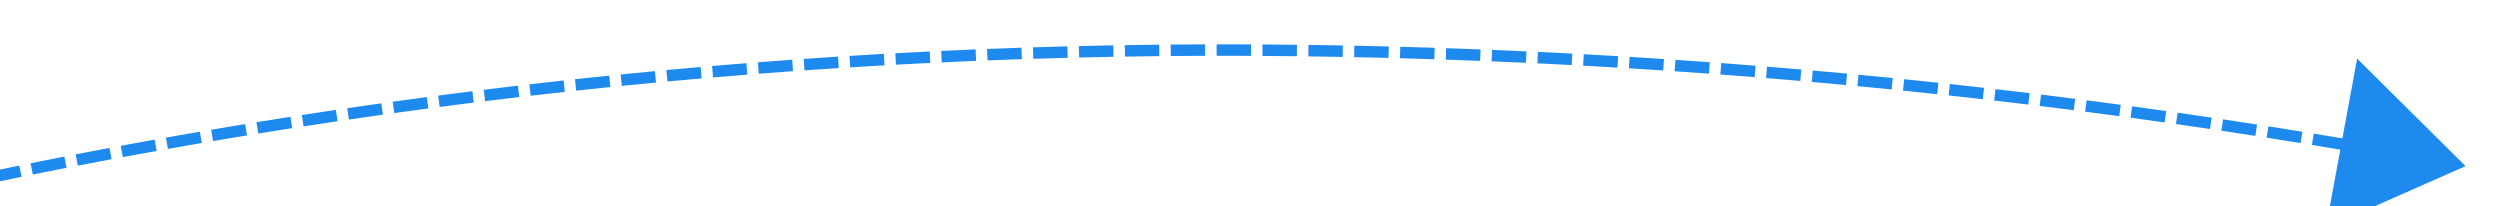 ﻿<?xml version="1.0" encoding="utf-8"?>
<svg version="1.1" xmlns:xlink="http://www.w3.org/1999/xlink" width="218px" height="18px" viewBox="282 456  218 18" xmlns="http://www.w3.org/2000/svg">
  <g transform="matrix(0.809 0.588 -0.588 0.809 347.994 -141.017 )">
    <path d="M 201.047 705.284  C 200.682 706.216  200.319 707.149  199.959 708.083  L 200.893 708.443  C 201.252 707.51  201.614 706.579  201.978 705.649  L 201.047 705.284  Z M 202.518 701.561  C 202.147 702.491  201.778 703.421  201.412 704.352  L 202.343 704.718  C 202.708 703.789  203.076 702.86  203.447 701.932  L 202.518 701.561  Z M 204.015 697.848  C 203.637 698.775  203.262 699.703  202.89 700.632  L 203.818 701.004  C 204.19 700.077  204.564 699.15  204.941 698.225  L 204.015 697.848  Z M 205.537 694.145  C 205.153 695.07  204.772 695.995  204.393 696.921  L 205.318 697.3  C 205.697 696.375  206.077 695.451  206.46 694.528  L 205.537 694.145  Z M 207.084 690.453  C 206.694 691.374  206.306 692.297  205.921 693.221  L 206.844 693.606  C 207.229 692.684  207.615 691.762  208.005 690.842  L 207.084 690.453  Z M 208.656 686.771  C 208.259 687.69  207.866 688.61  207.474 689.531  L 208.395 689.922  C 208.785 689.003  209.178 688.084  209.574 687.167  L 208.656 686.771  Z M 210.252 683.1  C 209.85 684.016  209.45 684.934  209.052 685.852  L 209.97 686.249  C 210.367 685.332  210.766 684.417  211.168 683.502  L 210.252 683.1  Z M 211.874 679.44  C 211.466 680.353  211.059 681.268  210.655 682.184  L 211.57 682.587  C 211.974 681.673  212.379 680.76  212.787 679.848  L 211.874 679.44  Z M 213.521 675.79  C 213.106 676.701  212.694 677.613  212.283 678.526  L 213.196 678.936  C 213.605 678.024  214.017 677.114  214.431 676.205  L 213.521 675.79  Z M 215.192 672.153  C 214.771 673.061  214.352 673.97  213.936 674.88  L 214.846 675.296  C 215.261 674.387  215.679 673.48  216.099 672.573  L 215.192 672.153  Z M 216.888 668.526  C 216.461 669.431  216.036 670.337  215.613 671.245  L 216.52 671.667  C 216.942 670.761  217.366 669.856  217.792 668.953  L 216.888 668.526  Z M 218.608 664.911  C 218.175 665.813  217.744 666.717  217.315 667.621  L 218.219 668.049  C 218.647 667.147  219.077 666.245  219.51 665.344  L 218.608 664.911  Z M 220.353 661.308  C 219.914 662.207  219.477 663.108  219.042 664.009  L 219.943 664.444  C 220.377 663.544  220.813 662.645  221.251 661.747  L 220.353 661.308  Z M 222.122 657.717  C 221.677 658.613  221.234 659.511  220.793 660.409  L 221.691 660.85  C 222.131 659.953  222.573 659.057  223.018 658.162  L 222.122 657.717  Z M 223.916 654.138  C 223.464 655.031  223.015 655.925  222.568 656.821  L 223.463 657.267  C 223.909 656.373  224.358 655.48  224.808 654.589  L 223.916 654.138  Z M 225.734 650.571  C 225.276 651.461  224.821 652.352  224.368 653.245  L 225.26 653.697  C 225.712 652.806  226.166 651.917  226.623 651.028  L 225.734 650.571  Z M 227.575 647.016  C 227.112 647.903  226.651 648.792  226.192 649.681  L 227.08 650.14  C 227.539 649.252  227.999 648.365  228.462 647.479  L 227.575 647.016  Z M 229.441 643.474  C 228.972 644.358  228.505 645.243  228.04 646.13  L 228.925 646.594  C 229.389 645.709  229.856 644.826  230.325 643.944  L 229.441 643.474  Z M 231.331 639.945  C 230.856 640.826  230.383 641.708  229.912 642.591  L 230.794 643.062  C 231.264 642.18  231.737 641.299  232.211 640.42  L 231.331 639.945  Z M 233.245 636.429  C 232.764 637.306  232.285 638.185  231.808 639.065  L 232.687 639.542  C 233.163 638.663  233.641 637.786  234.122 636.91  L 233.245 636.429  Z M 235.183 632.926  C 234.696 633.8  234.21 634.675  233.727 635.552  L 234.603 636.034  C 235.085 635.159  235.57 634.285  236.056 633.413  L 235.183 632.926  Z M 237.144 629.436  C 236.651 630.307  236.16 631.179  235.671 632.052  L 236.544 632.54  C 237.032 631.669  237.522 630.798  238.014 629.929  L 237.144 629.436  Z M 239.129 625.959  C 238.63 626.827  238.133 627.695  237.638 628.565  L 238.508 629.06  C 239.001 628.191  239.498 627.324  239.996 626.458  L 239.129 625.959  Z M 241.138 622.496  C 240.633 623.36  240.13 624.225  239.629 625.092  L 240.495 625.592  C 240.995 624.727  241.497 623.863  242.001 623.001  L 241.138 622.496  Z M 243.17 619.047  C 242.659 619.907  242.15 620.769  241.644 621.632  L 242.506 622.138  C 243.012 621.277  243.52 620.416  244.03 619.557  L 243.17 619.047  Z M 245.225 615.611  C 244.708 616.468  244.194 617.327  243.681 618.186  L 244.54 618.698  C 245.052 617.84  245.565 616.983  246.081 616.127  L 245.225 615.611  Z M 247.306 612.19  C 246.851 612.931  246.399 613.673  245.948 614.416  C 245.879 614.529  245.811 614.641  245.742 614.754  L 246.598 615.272  C 246.666 615.159  246.734 615.047  246.802 614.934  C 247.253 614.193  247.705 613.453  248.158 612.714  L 247.306 612.19  Z M 249.414 608.786  C 248.884 609.635  248.356 610.486  247.831 611.338  L 248.682 611.863  C 249.206 611.012  249.733 610.163  250.262 609.316  L 249.414 608.786  Z M 251.547 605.398  C 251.011 606.243  250.476 607.09  249.945 607.938  L 250.792 608.469  C 251.323 607.623  251.856 606.778  252.391 605.934  L 251.547 605.398  Z M 253.706 602.026  C 253.163 602.867  252.623 603.71  252.085 604.554  L 252.928 605.091  C 253.465 604.249  254.004 603.408  254.546 602.569  L 253.706 602.026  Z M 255.891 598.671  C 255.342 599.508  254.795 600.346  254.25 601.186  L 255.089 601.73  C 255.633 600.892  256.179 600.055  256.727 599.22  L 255.891 598.671  Z M 258.101 595.333  C 257.545 596.165  256.992 596.999  256.441 597.835  L 257.276 598.386  C 257.826 597.551  258.378 596.719  258.933 595.888  L 258.101 595.333  Z M 260.337 592.011  C 259.775 592.839  259.215 593.669  258.658 594.501  L 259.488 595.058  C 260.045 594.228  260.603 593.399  261.164 592.573  L 260.337 592.011  Z M 262.597 588.707  C 262.029 589.531  261.463 590.356  260.899 591.183  L 261.726 591.747  C 262.288 590.921  262.853 590.097  263.421 589.274  L 262.597 588.707  Z M 264.883 585.419  C 264.309 586.239  263.736 587.06  263.166 587.883  L 263.989 588.453  C 264.557 587.631  265.128 586.812  265.702 585.993  L 264.883 585.419  Z M 267.194 582.15  C 266.613 582.965  266.035 583.782  265.458 584.6  L 266.276 585.176  C 266.851 584.359  267.429 583.544  268.008 582.73  L 267.194 582.15  Z M 269.529 578.898  C 268.942 579.708  268.358 580.521  267.775 581.335  L 268.589 581.917  C 269.17 581.104  269.753 580.293  270.339 579.484  L 269.529 578.898  Z M 271.889 575.663  C 271.296 576.47  270.705 577.278  270.117 578.087  L 270.926 578.675  C 271.513 577.867  272.103 577.061  272.695 576.256  L 271.889 575.663  Z M 274.274 572.447  C 273.675 573.249  273.078 574.052  272.483 574.858  L 273.288 575.452  C 273.881 574.648  274.477 573.846  275.075 573.046  L 274.274 572.447  Z M 276.683 569.249  C 276.078 570.046  275.475 570.845  274.874 571.646  L 275.674 572.246  C 276.273 571.447  276.875 570.65  277.479 569.854  L 276.683 569.249  Z M 279.116 566.07  C 278.505 566.862  277.896 567.657  277.289 568.453  L 278.084 569.059  C 278.69 568.264  279.298 567.471  279.908 566.68  L 279.116 566.07  Z M 281.573 562.909  C 280.956 563.697  280.341 564.486  279.728 565.278  L 280.519 565.89  C 281.13 565.1  281.744 564.312  282.361 563.525  L 281.573 562.909  Z M 284.055 559.766  C 283.431 560.55  282.81 561.335  282.191 562.121  L 282.977 562.74  C 283.595 561.954  284.215 561.171  284.837 560.389  L 284.055 559.766  Z M 286.56 556.643  C 285.931 557.422  285.303 558.202  284.679 558.984  L 285.46 559.608  C 286.084 558.827  286.709 558.049  287.337 557.272  L 286.56 556.643  Z M 289.089 553.539  C 288.453 554.313  287.82 555.088  287.19 555.865  L 287.966 556.495  C 288.596 555.72  289.227 554.946  289.861 554.174  L 289.089 553.539  Z M 291.641 550.454  C 291 551.223  290.361 551.994  289.724 552.766  L 290.496 553.402  C 291.131 552.631  291.769 551.862  292.409 551.095  L 291.641 550.454  Z M 294.216 547.389  C 293.57 548.153  292.925 548.918  292.283 549.686  L 293.049 550.328  C 293.691 549.562  294.334 548.797  294.98 548.035  L 294.216 547.389  Z M 296.815 544.343  C 296.163 545.102  295.512 545.863  294.864 546.626  L 295.626 547.273  C 296.273 546.512  296.922 545.753  297.574 544.995  L 296.815 544.343  Z M 299.437 541.317  C 298.779 542.071  298.123 542.827  297.469 543.585  L 298.226 544.238  C 298.879 543.482  299.533 542.728  300.191 541.975  L 299.437 541.317  Z M 302.082 538.312  C 301.418 539.06  300.756 539.811  300.096 540.564  L 300.848 541.223  C 301.507 540.472  302.168 539.723  302.83 538.975  L 302.082 538.312  Z M 304.75 535.326  C 304.08 536.07  303.413 536.816  302.747 537.563  L 303.494 538.228  C 304.158 537.482  304.825 536.738  305.493 535.995  L 304.75 535.326  Z M 307.44 532.361  C 306.765 533.099  306.092 533.84  305.42 534.583  L 306.162 535.253  C 306.832 534.512  307.504 533.773  308.178 533.035  L 307.44 532.361  Z M 310.155 529.417  C 309.646 529.964  309.139 530.512  308.632 531.061  C 308.46 531.248  308.288 531.435  308.116 531.623  L 308.853 532.299  C 309.025 532.112  309.196 531.925  309.368 531.739  C 309.873 531.191  310.38 530.644  310.887 530.098  L 310.155 529.417  Z M 312.893 526.496  C 312.206 527.224  311.52 527.953  310.837 528.685  L 311.568 529.367  C 312.25 528.637  312.934 527.909  313.62 527.182  L 312.893 526.496  Z M 315.653 523.595  C 314.96 524.318  314.27 525.042  313.581 525.769  L 314.307 526.457  C 314.994 525.732  315.683 525.009  316.375 524.288  L 315.653 523.595  Z M 318.435 520.716  C 317.737 521.433  317.041 522.153  316.346 522.874  L 317.067 523.567  C 317.76 522.847  318.455 522.13  319.152 521.414  L 318.435 520.716  Z M 321.239 517.858  C 320.535 518.57  319.834 519.284  319.134 520  L 319.849 520.699  C 320.547 519.984  321.248 519.272  321.95 518.561  L 321.239 517.858  Z M 324.064 515.021  C 323.355 515.728  322.648 516.436  321.943 517.147  L 322.653 517.851  C 323.357 517.142  324.063 516.435  324.77 515.73  L 324.064 515.021  Z M 326.911 512.206  C 326.197 512.907  325.485 513.61  324.774 514.316  L 325.479 515.025  C 326.188 514.322  326.899 513.62  327.612 512.92  L 326.911 512.206  Z M 329.78 509.413  C 329.06 510.108  328.342 510.806  327.627 511.506  L 328.326 512.221  C 329.04 511.523  329.756 510.826  330.475 510.132  L 329.78 509.413  Z M 332.669 506.641  C 331.944 507.331  331.221 508.024  330.5 508.718  L 331.194 509.438  C 331.913 508.745  332.635 508.054  333.359 507.366  L 332.669 506.641  Z M 335.58 503.892  C 334.849 504.576  334.121 505.263  333.395 505.952  L 334.083 506.678  C 334.808 505.99  335.535 505.305  336.264 504.621  L 335.58 503.892  Z M 338.511 501.165  C 337.776 501.844  337.042 502.525  336.311 503.208  L 336.993 503.939  C 337.723 503.257  338.455 502.577  339.189 501.899  L 338.511 501.165  Z M 341.463 498.46  C 340.722 499.133  339.984 499.809  339.247 500.486  L 339.924 501.222  C 340.659 500.546  341.397 499.872  342.136 499.2  L 341.463 498.46  Z M 344.435 495.777  C 343.69 496.445  342.946 497.115  342.204 497.787  L 342.875 498.528  C 343.616 497.857  344.358 497.189  345.102 496.522  L 344.435 495.777  Z M 347.428 493.118  C 346.677 493.78  345.928 494.444  345.182 495.11  L 345.847 495.856  C 346.593 495.191  347.34 494.528  348.089 493.868  L 347.428 493.118  Z M 350.441 490.481  C 349.685 491.137  348.931 491.796  348.179 492.456  L 348.839 493.207  C 349.59 492.548  350.342 491.891  351.097 491.236  L 350.441 490.481  Z M 353.474 487.867  C 352.713 488.517  351.954 489.17  351.197 489.825  L 351.851 490.581  C 352.607 489.928  353.364 489.276  354.124 488.627  L 353.474 487.867  Z M 356.526 485.276  C 355.761 485.921  354.997 486.568  354.235 487.217  L 354.883 487.978  C 355.644 487.33  356.406 486.684  357.17 486.041  L 356.526 485.276  Z M 359.598 482.708  C 358.828 483.347  358.059 483.989  357.292 484.632  L 357.935 485.398  C 358.7 484.756  359.468 484.116  360.237 483.478  L 359.598 482.708  Z M 362.69 480.164  C 361.915 480.797  361.141 481.433  360.369 482.07  L 361.006 482.841  C 361.777 482.205  362.549 481.571  363.322 480.939  L 362.69 480.164  Z M 365.801 477.644  C 365.021 478.271  364.242 478.9  363.466 479.532  L 364.097 480.308  C 364.872 479.677  365.649 479.049  366.427 478.423  L 365.801 477.644  Z M 368.931 475.147  C 368.146 475.768  367.363 476.392  366.582 477.017  L 367.207 477.798  C 367.986 477.174  368.768 476.551  369.551 475.931  L 368.931 475.147  Z M 372.08 472.674  C 371.29 473.289  370.502 473.907  369.716 474.527  L 370.335 475.312  C 371.12 474.693  371.906 474.077  372.694 473.463  L 372.08 472.674  Z M 375.247 470.225  C 374.453 470.835  373.66 471.446  372.87 472.06  L 373.483 472.85  C 374.272 472.237  375.063 471.627  375.856 471.019  L 375.247 470.225  Z M 378.433 467.801  C 377.634 468.404  376.837 469.009  376.042 469.617  L 376.649 470.411  C 377.443 469.805  378.238 469.201  379.036 468.599  L 378.433 467.801  Z M 381.638 465.4  C 380.834 465.997  380.032 466.597  379.233 467.198  L 379.834 467.997  C 380.632 467.397  381.432 466.799  382.234 466.203  L 381.638 465.4  Z M 384.86 463.024  C 384.052 463.615  383.246 464.208  382.441 464.804  L 383.036 465.608  C 383.839 465.013  384.644 464.421  385.45 463.831  L 384.86 463.024  Z M 388.101 460.673  C 387.594 461.038  387.088 461.404  386.582 461.77  C 386.277 461.991  385.973 462.212  385.669 462.434  L 386.257 463.242  C 386.561 463.021  386.864 462.8  387.168 462.58  C 387.673 462.214  388.179 461.849  388.685 461.485  L 388.101 460.673  Z M 391.359 458.347  C 390.543 458.926  389.728 459.507  388.914 460.09  L 389.497 460.902  C 390.309 460.32  391.123 459.74  391.938 459.162  L 391.359 458.347  Z M 394.633 456.042  C 393.812 456.615  392.993 457.191  392.176 457.768  L 392.753 458.585  C 393.569 458.009  394.387 457.434  395.206 456.862  L 394.633 456.042  Z M 397.922 453.76  C 397.098 454.328  396.275 454.897  395.454 455.469  L 396.025 456.29  C 396.845 455.719  397.666 455.15  398.489 454.583  L 397.922 453.76  Z M 401.226 451.5  C 400.398 452.062  399.572 452.626  398.746 453.193  L 399.312 454.017  C 400.136 453.452  400.961 452.888  401.788 452.327  L 401.226 451.5  Z M 404.546 449.262  C 403.714 449.819  402.884 450.378  402.055 450.938  L 402.615 451.767  C 403.443 451.207  404.272 450.649  405.102 450.093  L 404.546 449.262  Z M 407.881 447.047  C 407.045 447.598  406.211 448.151  405.378 448.706  L 405.933 449.539  C 406.764 448.984  407.597 448.432  408.431 447.882  L 407.881 447.047  Z M 411.231 444.855  C 410.391 445.4  409.553 445.948  408.717 446.497  L 409.266 447.333  C 410.101 446.784  410.938 446.238  411.775 445.694  L 411.231 444.855  Z M 414.595 442.686  C 413.752 443.225  412.911 443.767  412.07 444.311  L 412.614 445.15  C 413.453 444.607  414.293 444.066  415.134 443.528  L 414.595 442.686  Z M 417.974 440.539  C 417.128 441.073  416.283 441.609  415.439 442.147  L 415.976 442.99  C 416.819 442.453  417.663 441.918  418.508 441.385  L 417.974 440.539  Z M 421.368 438.415  C 420.518 438.943  419.669 439.474  418.821 440.006  L 419.353 440.853  C 420.199 440.321  421.047 439.792  421.896 439.265  L 421.368 438.415  Z M 424.776 436.315  C 423.922 436.837  423.07 437.361  422.219 437.888  L 422.745 438.738  C 423.595 438.213  424.446 437.689  425.298 437.168  L 424.776 436.315  Z M 428.198 434.237  C 427.341 434.754  426.485 435.272  425.63 435.793  L 426.151 436.647  C 427.004 436.127  427.858 435.609  428.714 435.094  L 428.198 434.237  Z M 431.634 432.183  C 430.774 432.694  429.914 433.206  429.056 433.721  L 429.571 434.579  C 430.427 434.065  431.285 433.553  432.145 433.043  L 431.634 432.183  Z M 435.084 430.152  C 434.22 430.657  433.357 431.164  432.496 431.673  L 433.004 432.534  C 433.865 432.026  434.726 431.52  435.589 431.016  L 435.084 430.152  Z M 438.548 428.145  C 437.681 428.644  436.814 429.145  435.949 429.648  L 436.452 430.512  C 437.316 430.01  438.181 429.51  439.047 429.012  L 438.548 428.145  Z M 442.025 426.161  C 441.154 426.654  440.285 427.149  439.416 427.646  L 439.913 428.514  C 440.78 428.018  441.649 427.523  442.518 427.031  L 442.025 426.161  Z M 445.516 424.2  C 444.642 424.688  443.769 425.177  442.897 425.668  L 443.388 426.54  C 444.258 426.049  445.13 425.56  446.003 425.074  L 445.516 424.2  Z M 449.02 422.264  C 448.142 422.745  447.266 423.228  446.391 423.714  L 446.876 424.589  C 447.75 424.104  448.625 423.621  449.501 423.141  L 449.02 422.264  Z M 452.537 420.351  C 451.656 420.826  450.776 421.304  449.898 421.783  L 450.377 422.661  C 451.254 422.182  452.132 421.706  453.012 421.231  L 452.537 420.351  Z M 456.066 418.462  C 455.182 418.932  454.3 419.403  453.418 419.877  L 453.891 420.758  C 454.771 420.285  455.653 419.814  456.535 419.346  L 456.066 418.462  Z M 459.609 416.597  C 458.722 417.061  457.836 417.526  456.951 417.994  L 457.418 418.878  C 458.302 418.411  459.186 417.946  460.072 417.484  L 459.609 416.597  Z M 463.164 414.757  C 462.274 415.214  461.385 415.673  460.497 416.135  L 460.958 417.022  C 461.844 416.561  462.732 416.103  463.621 415.646  L 463.164 414.757  Z M 466.731 412.94  C 465.838 413.391  464.946 413.844  464.055 414.3  L 464.51 415.19  C 465.4 414.736  466.29 414.283  467.182 413.833  L 466.731 412.94  Z M 469.892 411.356  C 469.136 411.732  468.38 412.11  467.625 412.489  L 468.075 413.383  C 468.967 412.934  469.861 412.487  470.756 412.043  L 469.892 411.356  Z M 199.6 709.017  C 199.242 709.952  198.886 710.887  198.532 711.823  L 199.468 712.177  C 199.821 711.242  200.176 710.308  200.534 709.375  L 199.6 709.017  Z M 473.309 418.51  L 480 407  L 466.841 404.976  L 473.309 418.51  Z " fill-rule="nonzero" fill="#1f8aee" stroke="none" />
  </g>
</svg>
